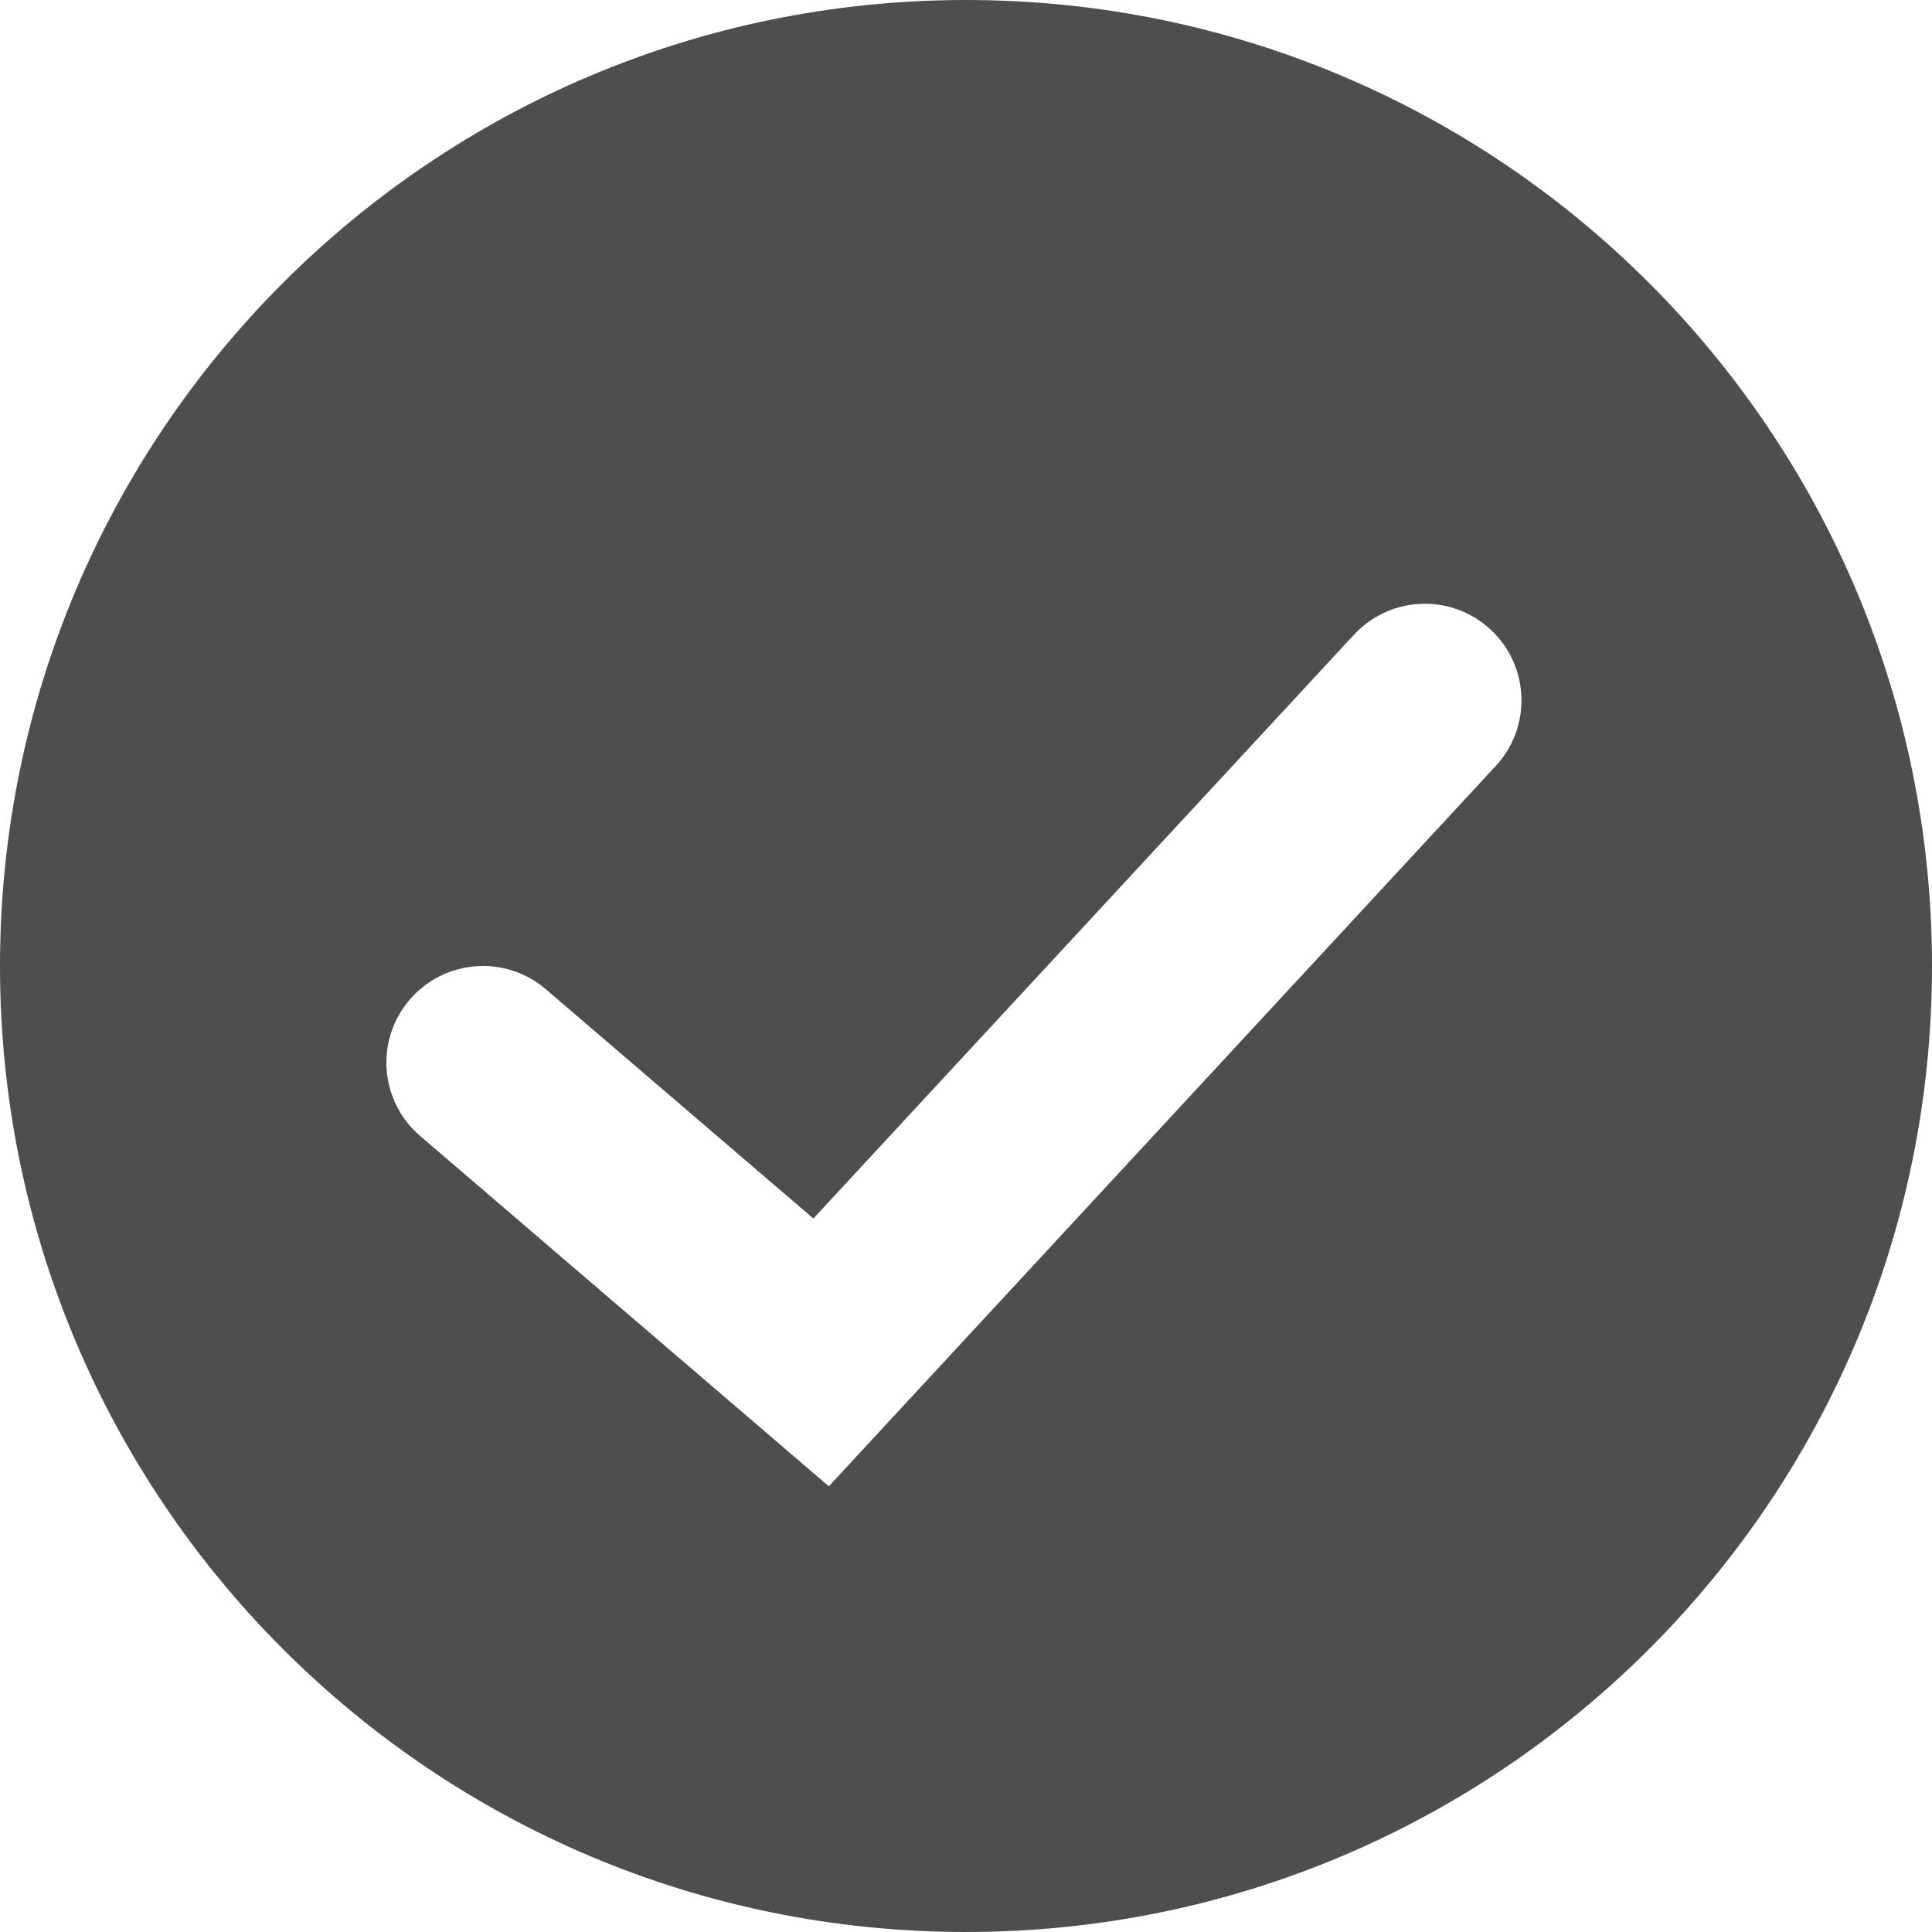 <svg width="20" height="20" viewBox="0 0 20 20" fill="none" xmlns="http://www.w3.org/2000/svg">
<path fill-rule="evenodd" clip-rule="evenodd" d="M10 20C15.523 20 20 15.523 20 10C20 4.477 15.523 0 10 0C4.477 0 0 4.477 0 10C0 15.523 4.477 20 10 20ZM15.484 7.929C15.859 7.524 15.835 6.891 15.429 6.516C15.024 6.141 14.392 6.165 14.016 6.571L8.42 12.614L5.651 10.241C5.231 9.881 4.6 9.93 4.241 10.349C3.881 10.768 3.93 11.4 4.349 11.759L8.58 15.386L15.484 7.929Z" fill="#4E4E4E"/>
</svg>
